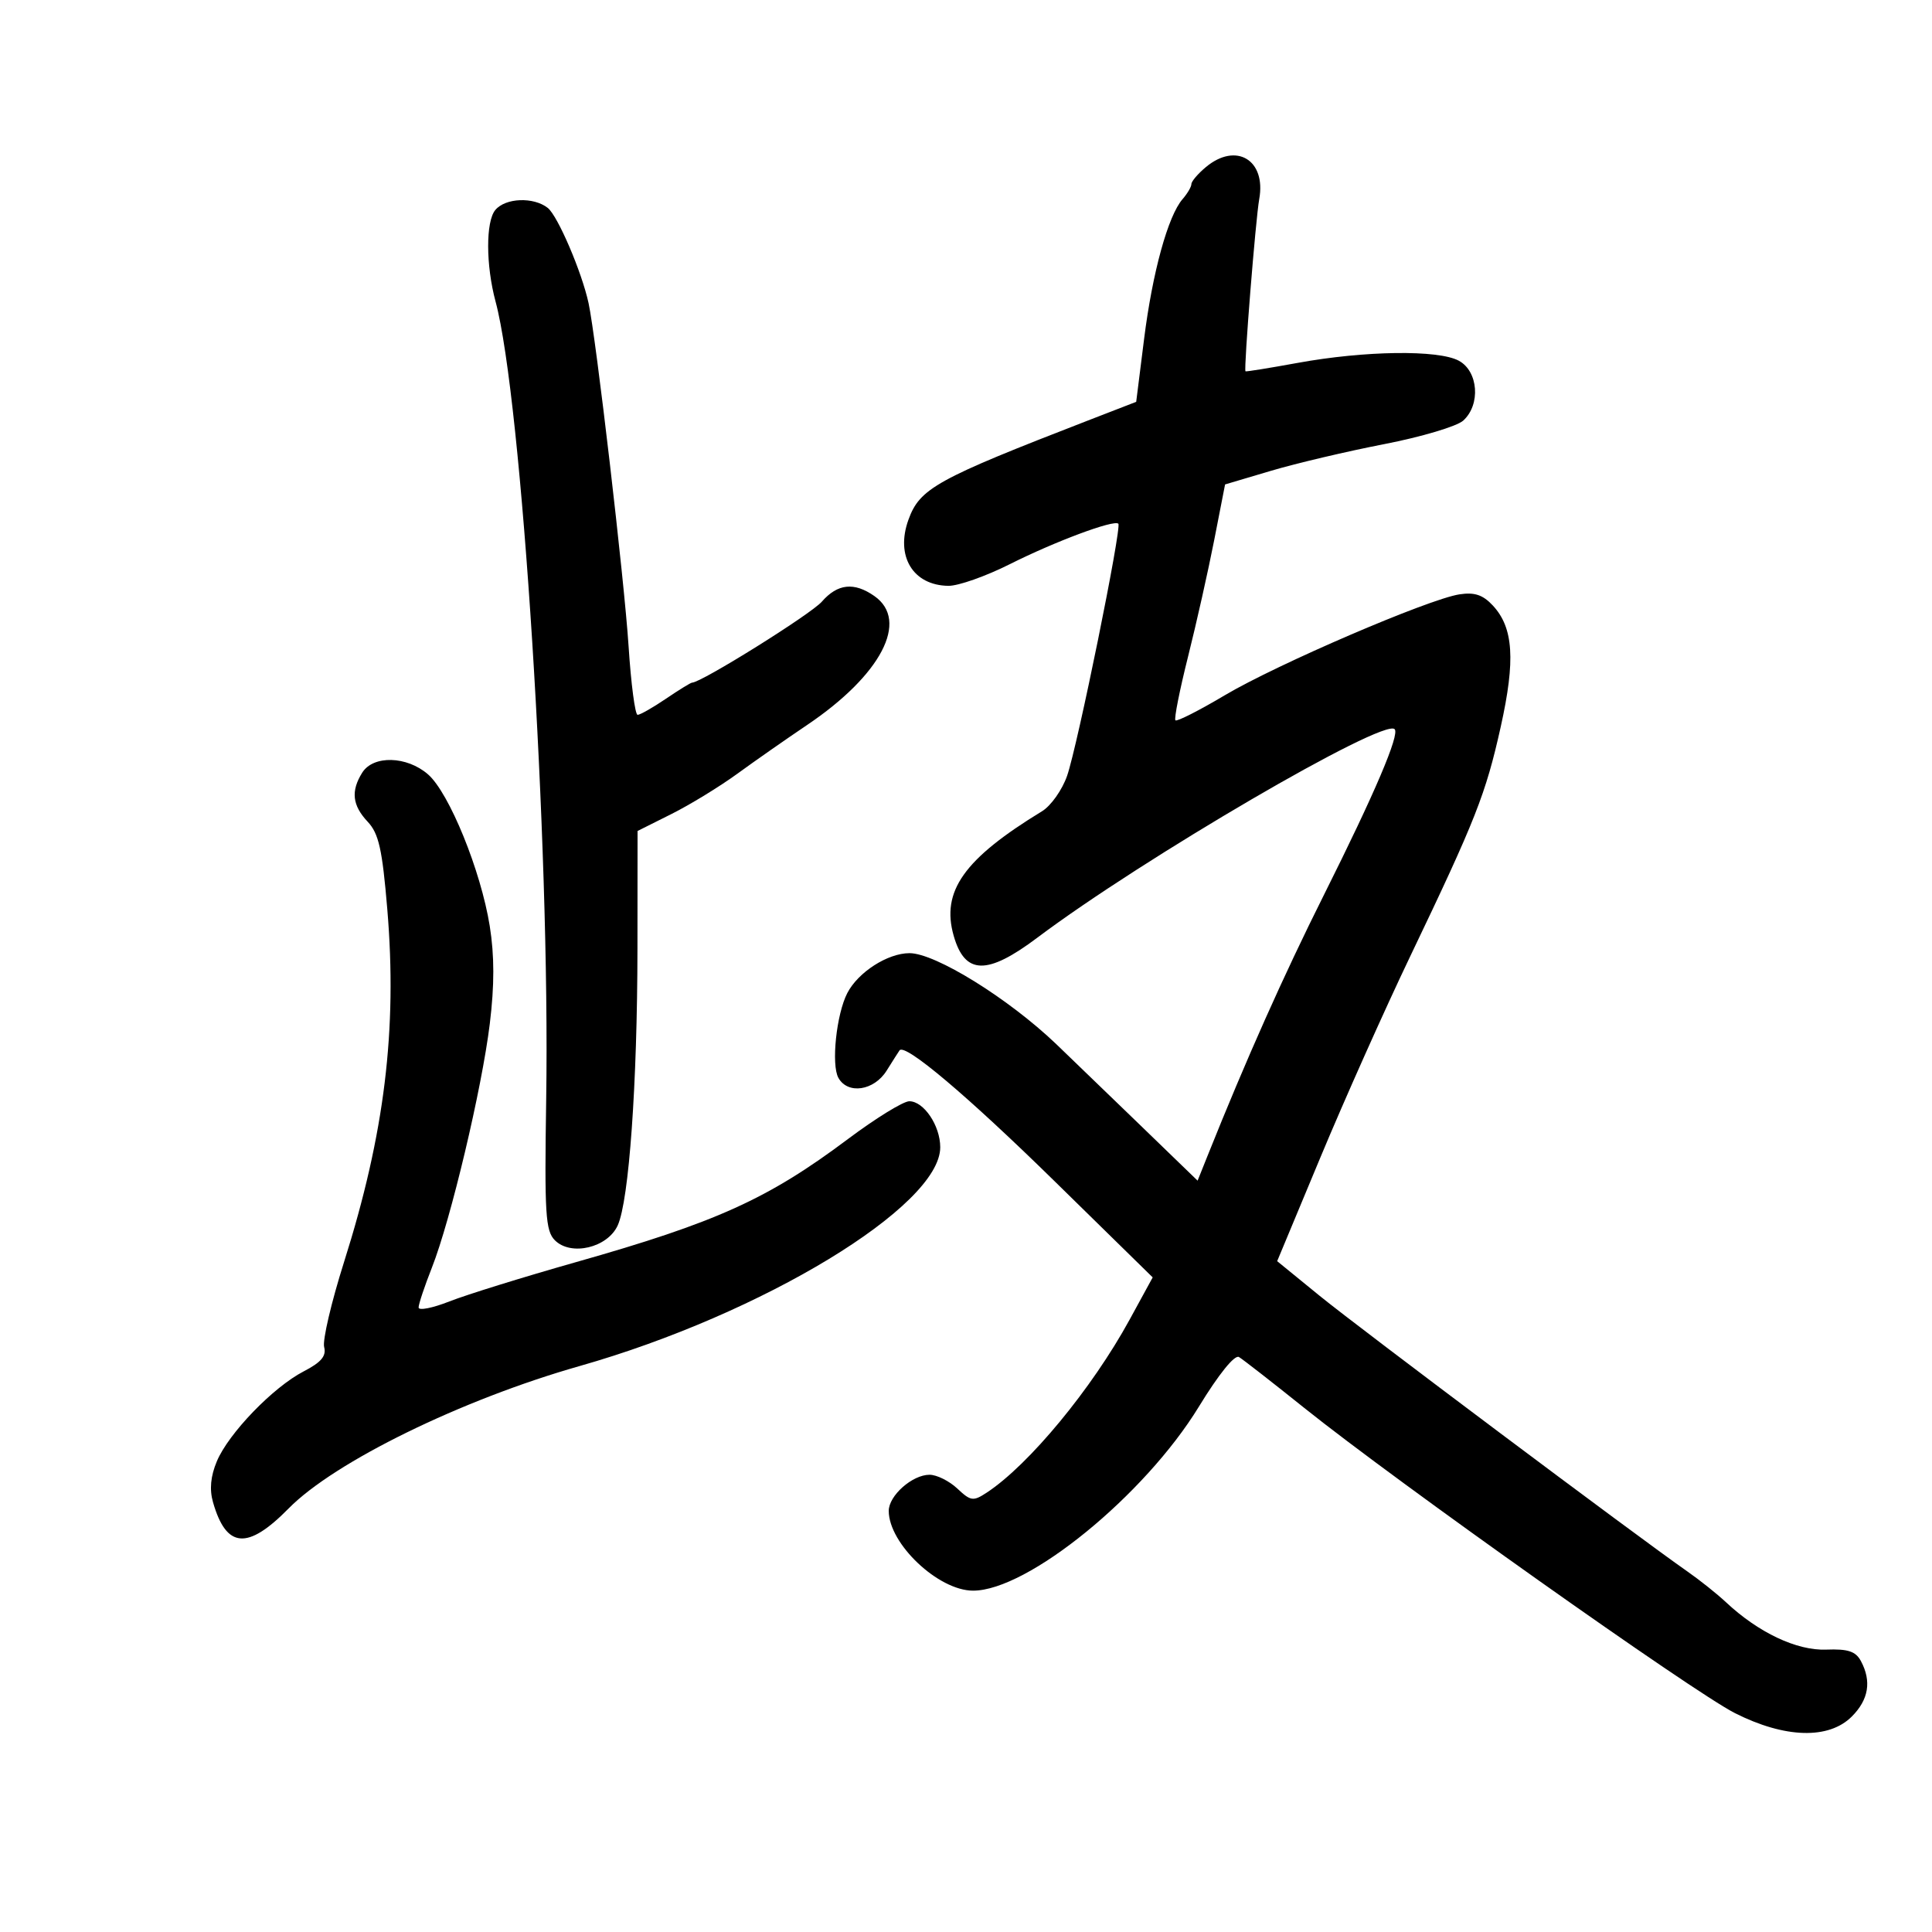 <svg xmlns="http://www.w3.org/2000/svg" width="300" height="300" viewBox="0 0 300 300" version="1.1">
	<path d="M 187.250 25.944 C 186.012 26.976, 185 28.163, 185 28.582 C 185 29, 184.383 30.053, 183.628 30.921 C 181.364 33.528, 178.954 42.287, 177.654 52.637 L 176.428 62.396 168.964 65.286 C 145.378 74.417, 142.826 75.828, 141.062 80.705 C 139.016 86.363, 141.766 90.905, 147.275 90.968 C 148.801 90.986, 153.076 89.479, 156.775 87.619 C 163.815 84.080, 172.990 80.657, 173.655 81.322 C 174.218 81.885, 167.331 115.770, 165.699 120.468 C 164.941 122.651, 163.191 125.126, 161.809 125.968 C 149.674 133.370, 146.108 138.402, 148.093 145.324 C 149.832 151.386, 153.280 151.462, 161.064 145.611 C 177.432 133.307, 214.820 111.487, 216.557 113.224 C 217.375 114.041, 213.498 123.131, 205.603 138.910 C 199.292 151.521, 193.524 164.450, 187.531 179.416 L 185.963 183.332 176.232 173.919 C 170.879 168.742, 165.375 163.431, 164 162.117 C 156.586 155.032, 145.229 147.997, 141.220 148.007 C 137.834 148.015, 133.256 150.952, 131.573 154.196 C 129.875 157.469, 129.048 165.334, 130.187 167.370 C 131.649 169.981, 135.721 169.372, 137.674 166.250 C 138.621 164.738, 139.523 163.321, 139.679 163.101 C 140.504 161.946, 150.181 170.113, 163.745 183.409 L 178.990 198.353 175.399 204.926 C 169.553 215.629, 159.767 227.472, 153.213 231.777 C 151.117 233.153, 150.735 233.100, 148.648 231.139 C 147.396 229.963, 145.456 229, 144.339 229 C 141.659 229, 137.999 232.246, 138.004 234.617 C 138.014 239.720, 145.697 246.988, 151.090 246.996 C 159.572 247.009, 177.740 232.206, 186.165 218.419 C 189.247 213.375, 191.718 210.318, 192.388 210.720 C 193 211.087, 197.564 214.645, 202.532 218.627 C 216.813 230.075, 262.898 262.732, 269.410 266.018 C 277.154 269.925, 283.967 270.124, 287.545 266.545 C 290.169 263.922, 290.639 261.062, 288.961 257.928 C 288.152 256.416, 286.960 256.023, 283.569 256.151 C 278.994 256.325, 273.036 253.506, 268 248.786 C 266.625 247.498, 263.925 245.345, 262 244.003 C 254.242 238.596, 211.066 206.231, 204.909 201.208 L 198.318 195.832 205.055 179.666 C 208.760 170.775, 215.025 156.750, 218.976 148.500 C 229.150 127.257, 230.700 123.328, 233.032 112.858 C 235.340 102.497, 235.012 97.463, 231.804 94.021 C 230.262 92.365, 228.963 91.931, 226.623 92.291 C 221.812 93.031, 198.276 103.152, 190.175 107.965 C 186.193 110.331, 182.747 112.080, 182.518 111.851 C 182.290 111.623, 183.171 107.175, 184.478 101.968 C 185.785 96.761, 187.613 88.613, 188.542 83.862 L 190.229 75.223 197.365 73.105 C 201.289 71.940, 209.206 70.075, 214.958 68.960 C 220.710 67.845, 226.223 66.203, 227.208 65.312 C 229.947 62.833, 229.558 57.637, 226.511 56.006 C 223.309 54.292, 211.915 54.449, 201.500 56.350 C 197.100 57.153, 193.454 57.741, 193.397 57.655 C 193.118 57.233, 194.971 34.027, 195.533 30.912 C 196.631 24.832, 191.948 22.024, 187.250 25.944 M 76.910 32.609 C 75.415 34.410, 75.435 41.184, 76.951 46.825 C 81.037 62.021, 85.424 131.158, 84.812 170.714 C 84.538 188.497, 84.700 191.128, 86.163 192.591 C 88.665 195.093, 94.336 193.752, 95.916 190.285 C 97.674 186.426, 98.965 168.328, 98.984 147.267 L 99 129.034 104.250 126.407 C 107.138 124.962, 111.750 122.142, 114.500 120.140 C 117.250 118.138, 122.116 114.738, 125.314 112.584 C 136.820 104.835, 141.237 96.381, 135.777 92.557 C 132.628 90.350, 130.062 90.623, 127.616 93.424 C 125.913 95.374, 108.888 106, 107.466 106 C 107.258 106, 105.431 107.125, 103.405 108.500 C 101.379 109.875, 99.400 111, 99.008 111 C 98.615 111, 97.984 106.194, 97.604 100.319 C 96.942 90.074, 92.547 52.410, 91.392 47.071 C 90.342 42.221, 86.603 33.500, 85.052 32.282 C 82.839 30.545, 78.477 30.720, 76.910 32.609 M 56.241 119.986 C 54.457 122.843, 54.705 125.057, 57.094 127.600 C 58.814 129.431, 59.358 131.856, 60.138 141.165 C 61.706 159.890, 59.722 176.072, 53.417 195.985 C 51.450 202.198, 50.062 208.128, 50.333 209.165 C 50.698 210.562, 49.881 211.537, 47.163 212.942 C 42.413 215.397, 35.488 222.570, 33.668 226.920 C 32.698 229.239, 32.508 231.283, 33.077 233.267 C 35.138 240.455, 38.432 240.727, 44.815 234.235 C 51.933 226.994, 71.688 217.326, 90 212.120 C 118.387 204.050, 146 187.298, 146 178.146 C 146 174.791, 143.449 170.999, 141.193 171.002 C 140.262 171.003, 135.974 173.645, 131.664 176.874 C 119.230 186.190, 111.239 189.807, 89.444 195.982 C 81.274 198.297, 72.431 201.042, 69.794 202.081 C 67.157 203.120, 65 203.544, 65 203.022 C 65 202.501, 65.928 199.719, 67.063 196.841 C 69.991 189.412, 74.831 169.024, 76.058 158.944 C 76.785 152.978, 76.781 148.391, 76.046 143.787 C 74.678 135.222, 69.750 123.110, 66.469 120.250 C 63.172 117.375, 57.955 117.241, 56.241 119.986" stroke="none" fill="black" fill-rule="evenodd"/>
</svg>